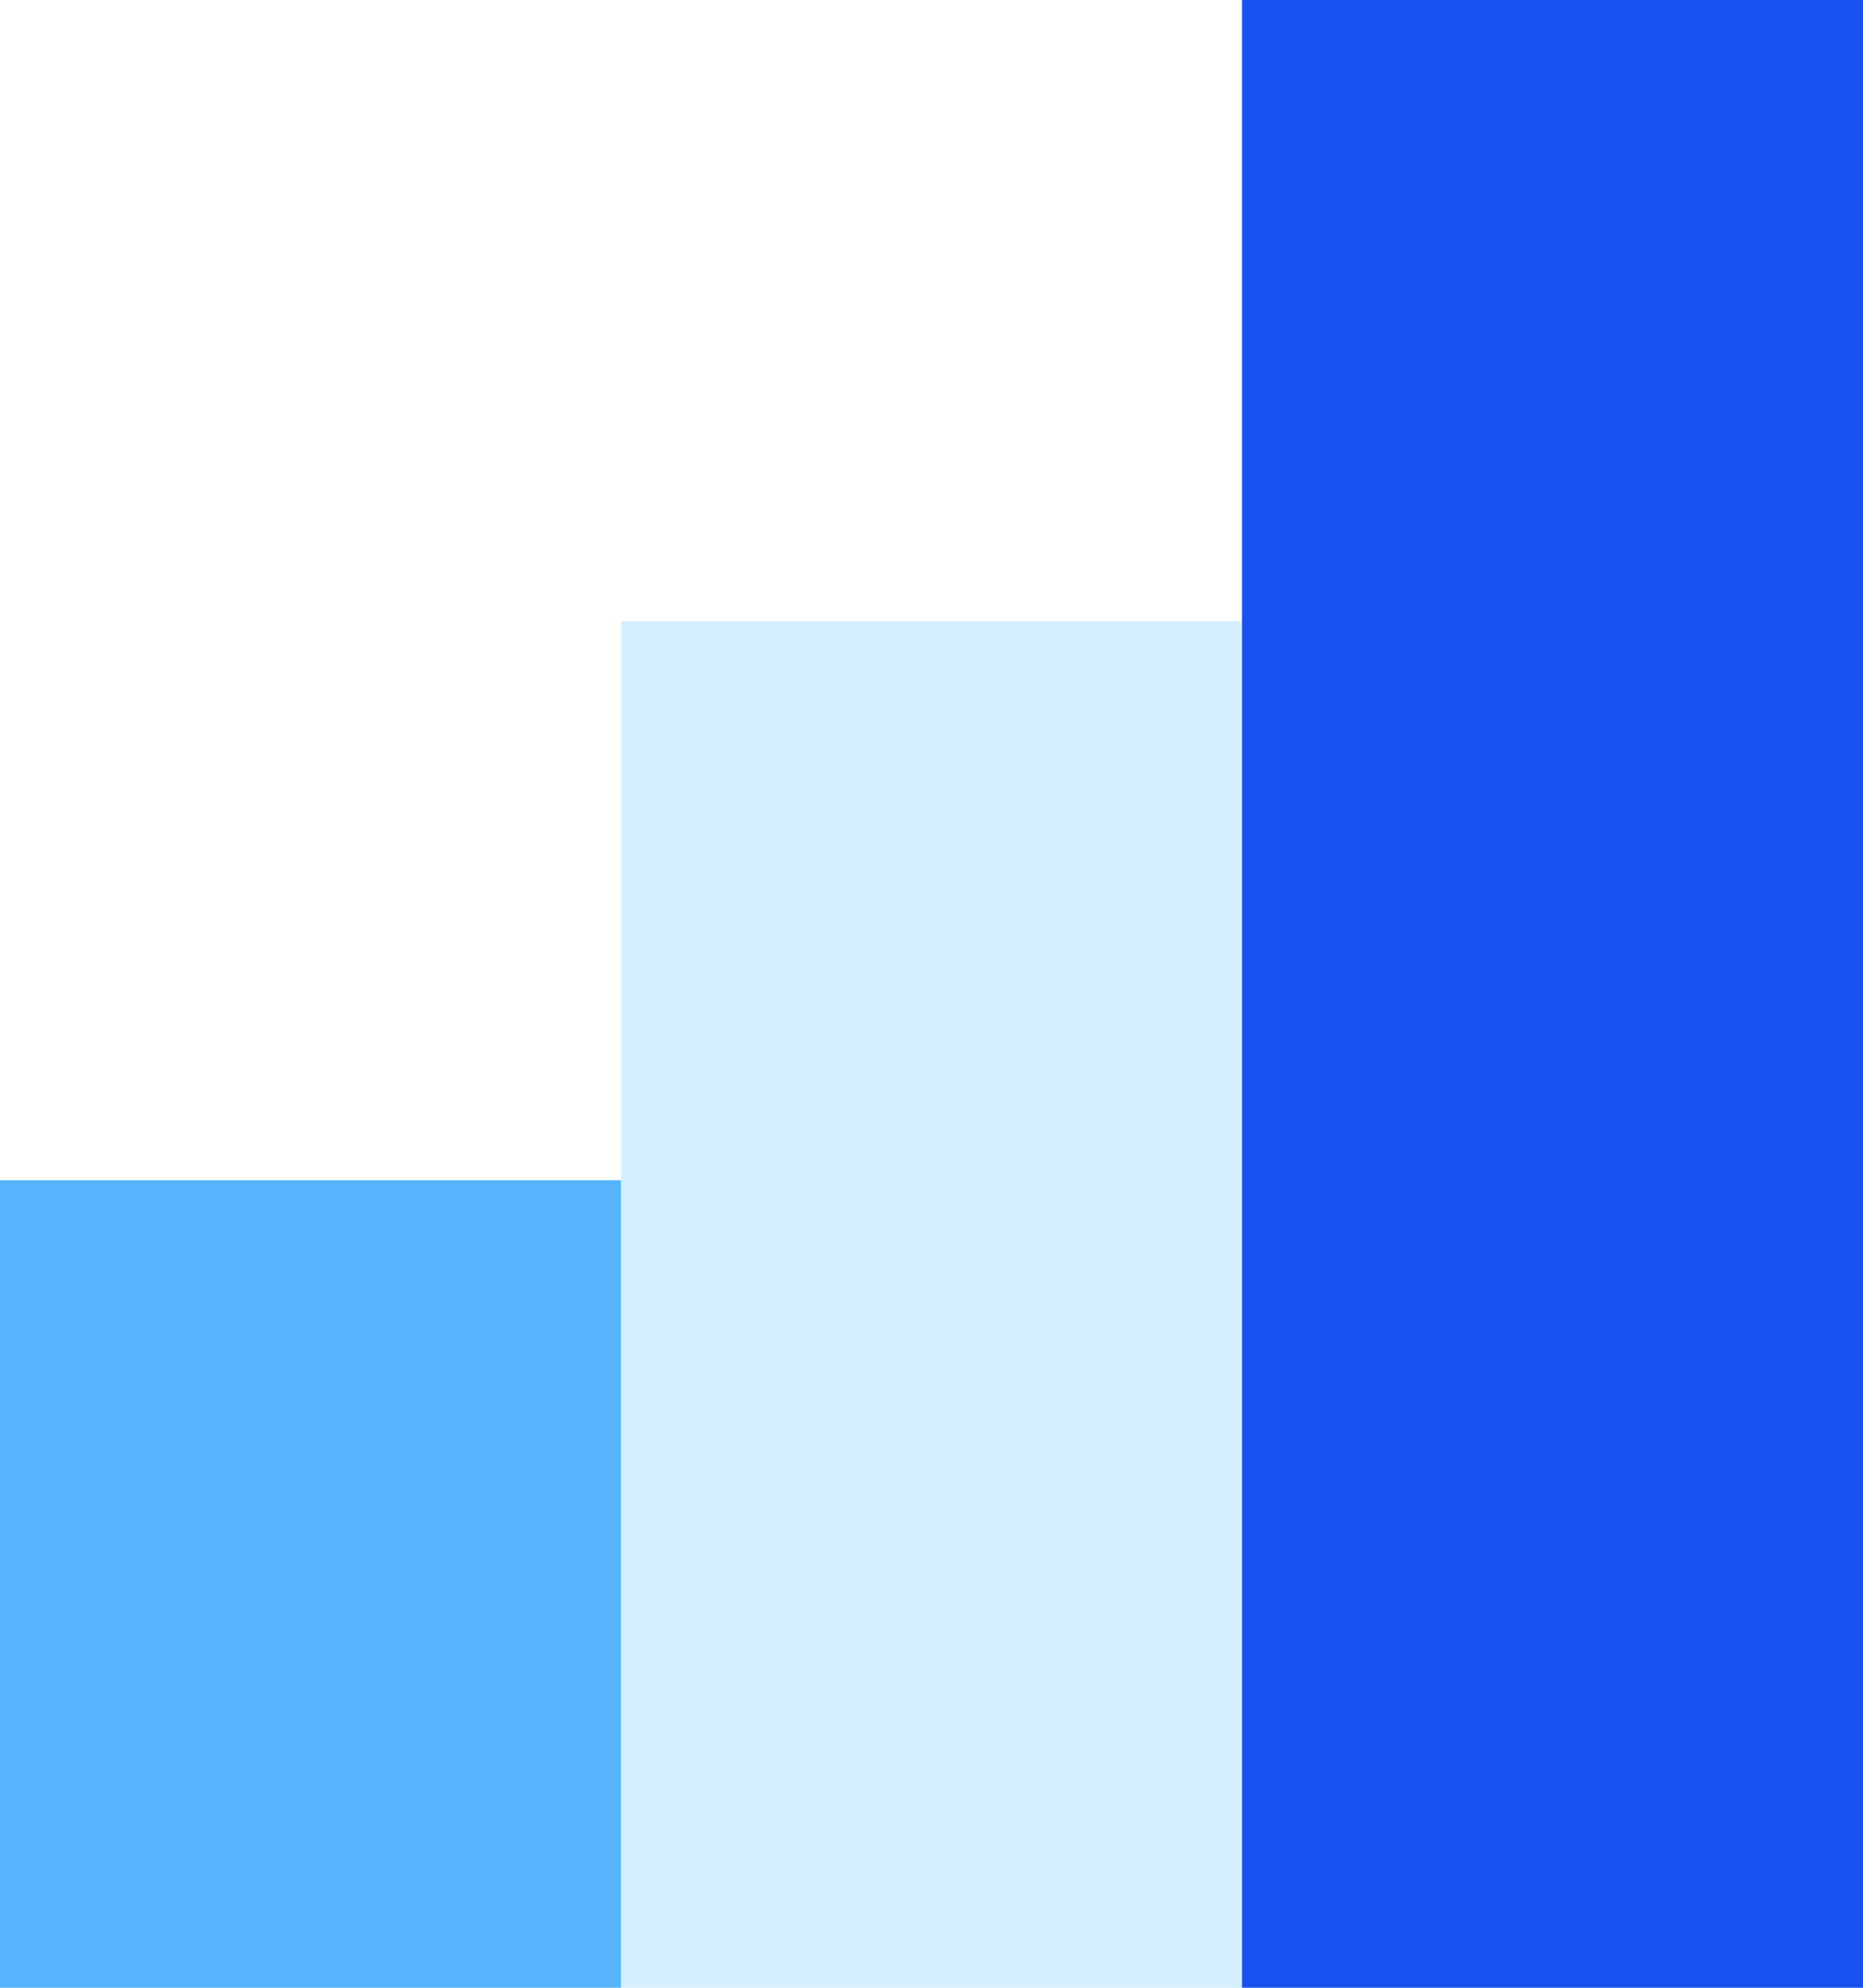 <svg xmlns="http://www.w3.org/2000/svg" width="30" height="32" viewBox="0 0 30 32"><g fill="none" fill-rule="evenodd"><path fill="#D4EEFF" d="M10 32h10V10H10z"></path><path fill="#1752F0" d="M20 32h10V0H20z"></path><path fill="#55B4FC" d="M0 32h10V19H0z"></path></g></svg>